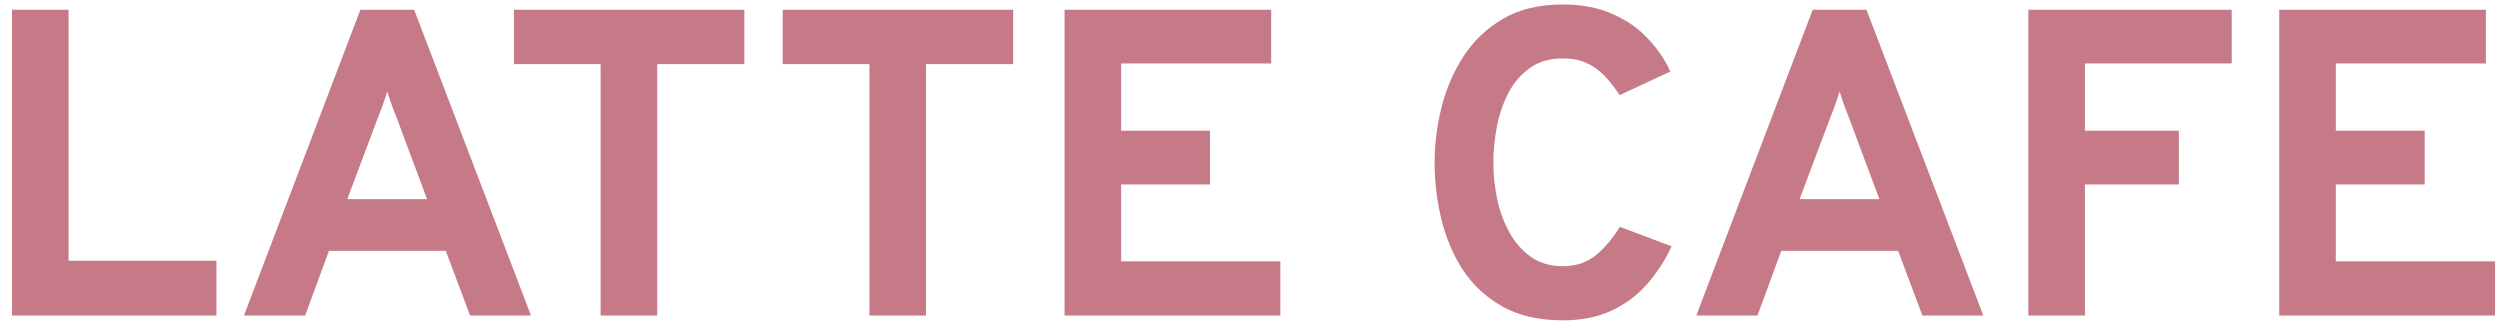 <svg width="206" height="27" viewBox="0 0 206 27" fill="none" xmlns="http://www.w3.org/2000/svg">
<path d="M0.988 26V0.8H5.65V21.482H17.836V26H0.988ZM20.103 26L29.697 0.8H34.125L43.755 26H38.733L36.735 20.672H27.105L25.143 26H20.103ZM28.617 16.406H35.187L32.667 9.656C32.583 9.452 32.493 9.224 32.397 8.972C32.301 8.72 32.211 8.468 32.127 8.216C32.043 7.952 31.971 7.724 31.911 7.532C31.851 7.724 31.779 7.952 31.695 8.216C31.611 8.468 31.521 8.72 31.425 8.972C31.329 9.224 31.239 9.452 31.155 9.656L28.617 16.406ZM49.492 26V5.282H42.346V0.8H61.336V5.282H54.154V26H49.492ZM71.641 26V5.282H64.495V0.8H83.484V5.282H76.302V26H71.641ZM87.719 26V0.8H104.746V5.228H92.38V10.772H99.707V15.2H92.38V21.536H105.502V26H87.719ZM128.777 26.396C126.821 26.396 125.165 26.018 123.809 25.262C122.465 24.506 121.379 23.504 120.551 22.256C119.735 20.996 119.141 19.598 118.769 18.062C118.397 16.526 118.211 14.972 118.211 13.4C118.211 11.912 118.397 10.406 118.769 8.882C119.153 7.346 119.759 5.936 120.587 4.652C121.427 3.356 122.519 2.318 123.863 1.538C125.207 0.758 126.845 0.368 128.777 0.368C130.373 0.368 131.759 0.638 132.935 1.178C134.111 1.706 135.083 2.396 135.851 3.248C136.631 4.088 137.225 4.97 137.633 5.894L133.457 7.838C133.049 7.214 132.629 6.68 132.197 6.236C131.765 5.78 131.273 5.432 130.721 5.192C130.181 4.94 129.533 4.814 128.777 4.814C127.697 4.814 126.791 5.078 126.059 5.606C125.327 6.122 124.739 6.806 124.295 7.658C123.851 8.51 123.533 9.44 123.341 10.448C123.149 11.456 123.053 12.44 123.053 13.4C123.053 14.42 123.161 15.434 123.377 16.442C123.593 17.45 123.935 18.368 124.403 19.196C124.871 20.024 125.465 20.69 126.185 21.194C126.905 21.686 127.769 21.932 128.777 21.932C129.857 21.932 130.763 21.632 131.495 21.032C132.239 20.42 132.899 19.64 133.475 18.692L137.741 20.294C137.201 21.458 136.523 22.502 135.707 23.426C134.891 24.35 133.913 25.076 132.773 25.604C131.633 26.132 130.301 26.396 128.777 26.396ZM139.775 26L149.369 0.8H153.797L163.427 26H158.405L156.407 20.672H146.777L144.815 26H139.775ZM148.289 16.406H154.859L152.339 9.656C152.255 9.452 152.165 9.224 152.069 8.972C151.973 8.72 151.883 8.468 151.799 8.216C151.715 7.952 151.643 7.724 151.583 7.532C151.523 7.724 151.451 7.952 151.367 8.216C151.283 8.468 151.193 8.72 151.097 8.972C151.001 9.224 150.911 9.452 150.827 9.656L148.289 16.406ZM167.136 26V0.8H183.894V5.228H171.798V10.772H179.538V15.2H171.798V26H167.136ZM187.808 26V0.8H204.836V5.228H192.47V10.772H199.796V15.2H192.47V21.536H205.592V26H187.808Z" fill="#C67A88"/>
</svg>

